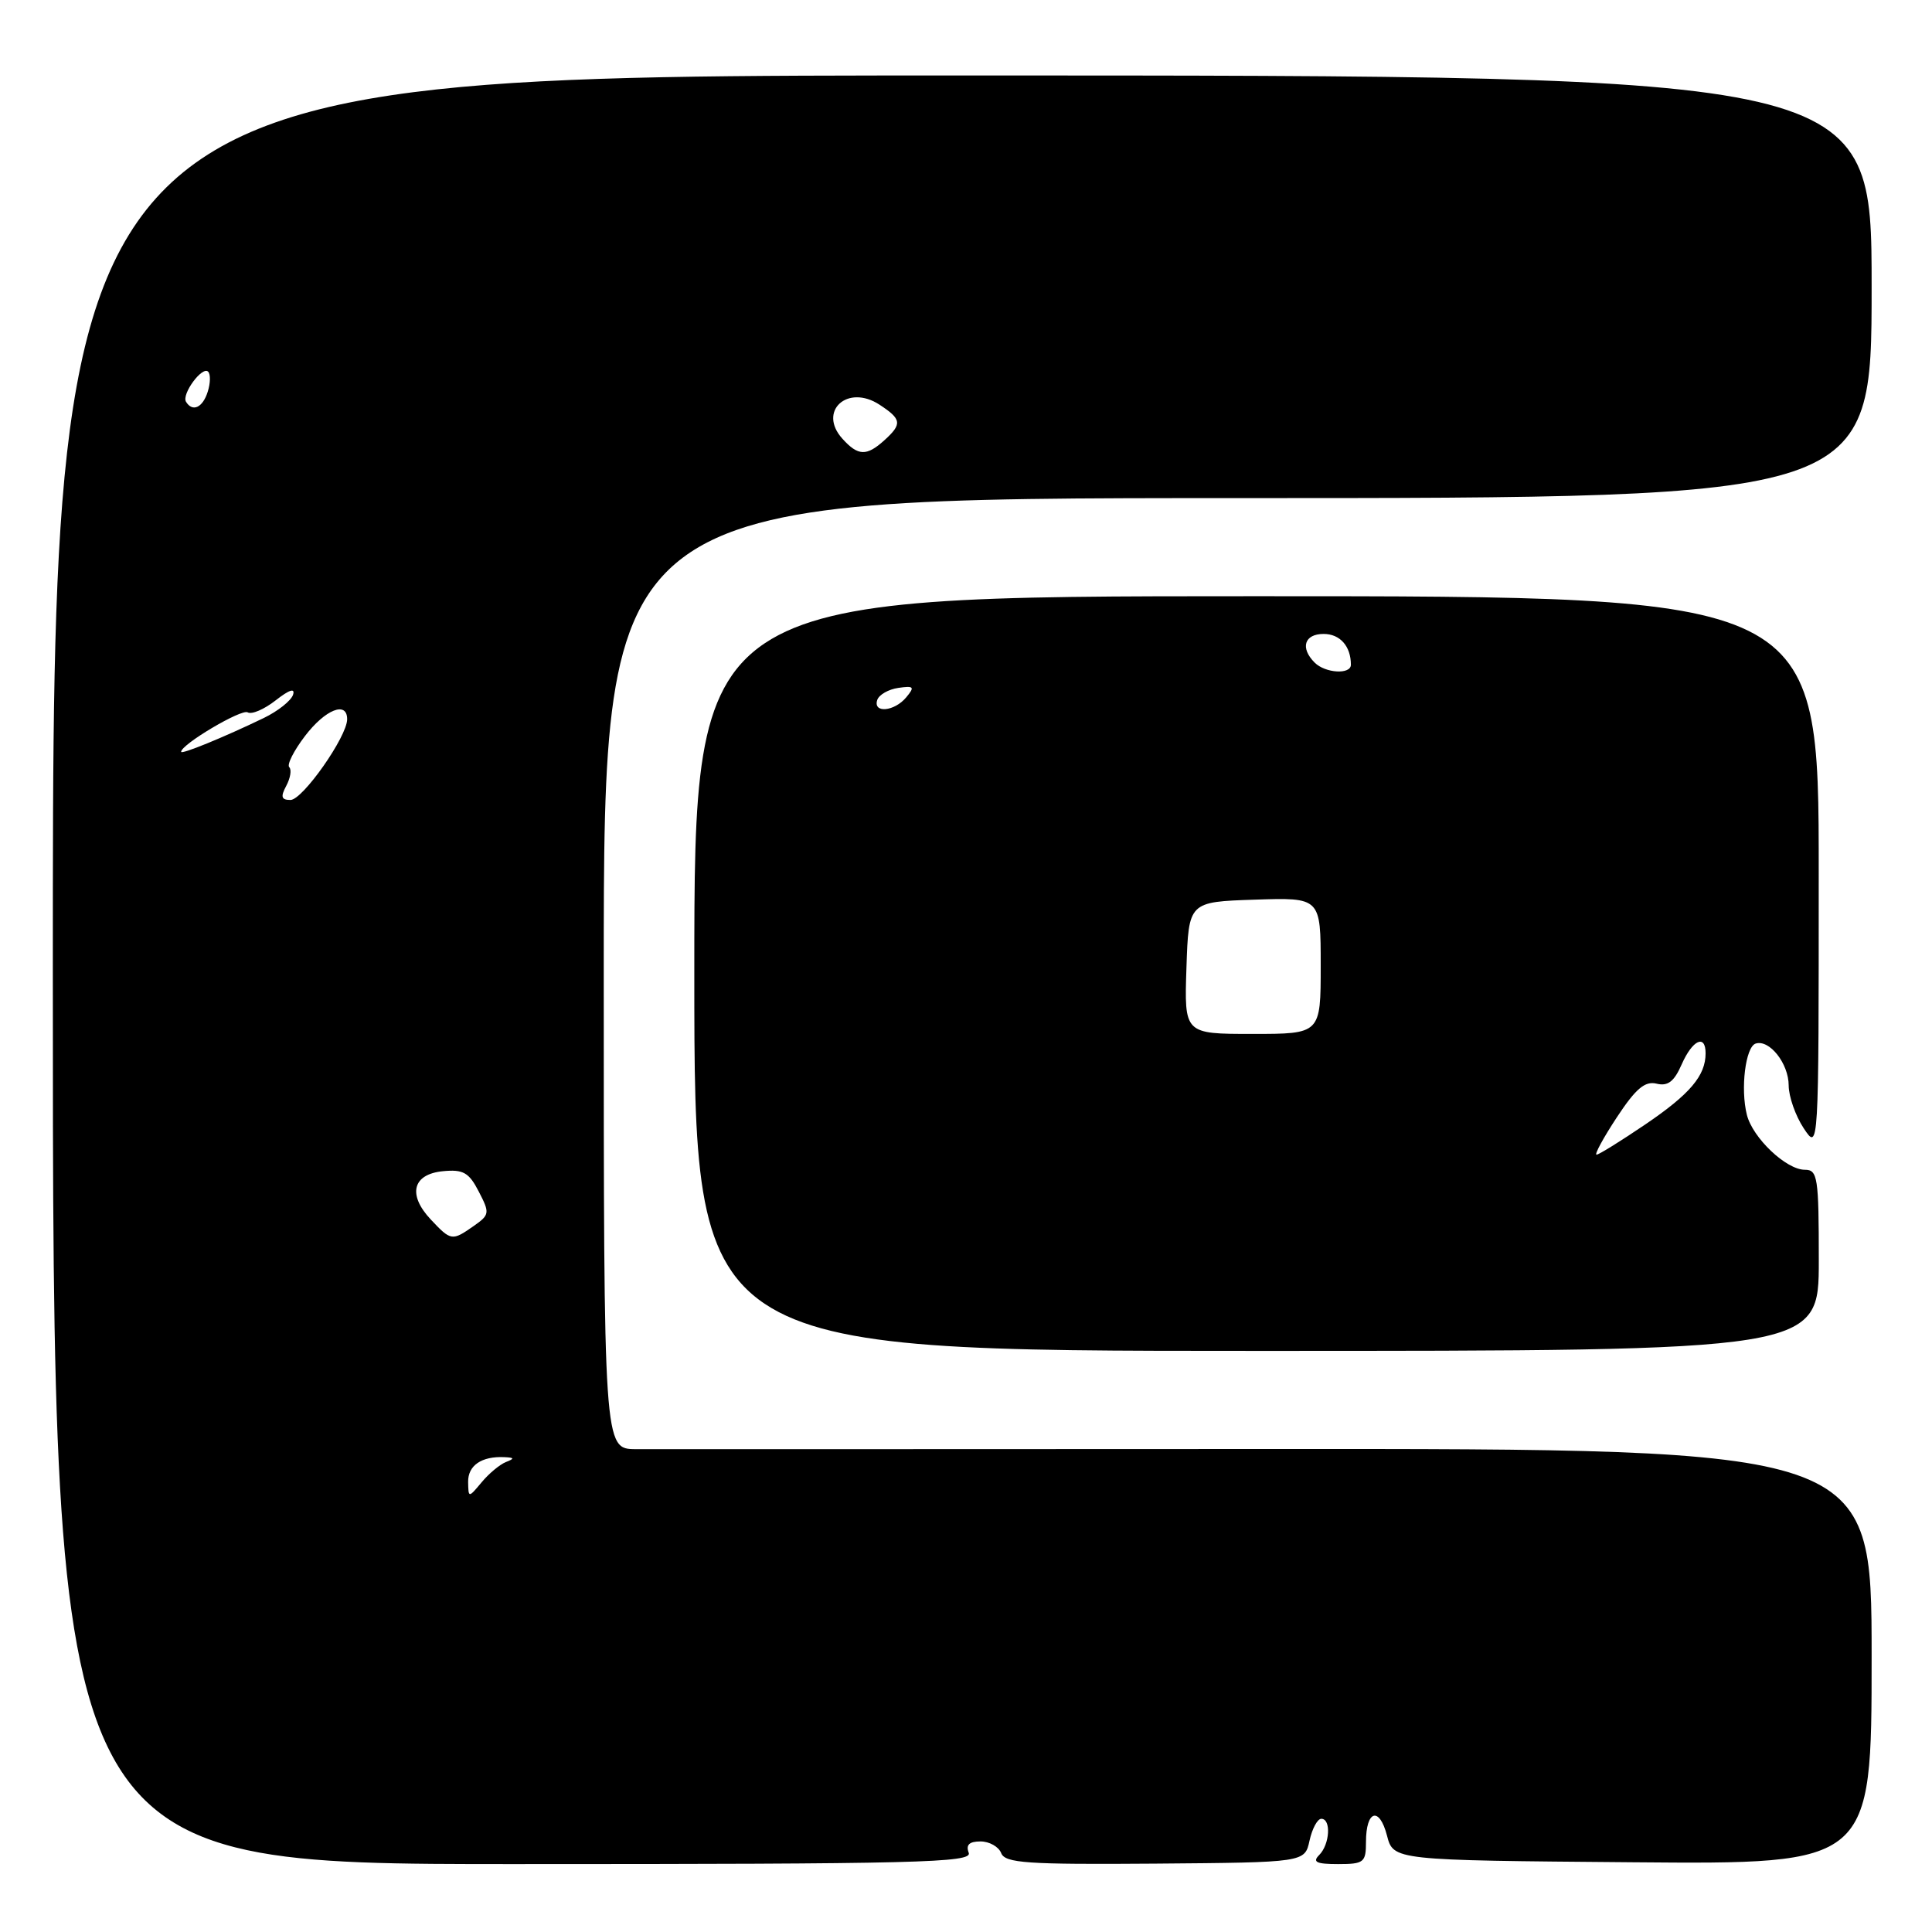<?xml version="1.0" encoding="UTF-8" standalone="no"?>
<!DOCTYPE svg PUBLIC "-//W3C//DTD SVG 1.1//EN" "http://www.w3.org/Graphics/SVG/1.1/DTD/svg11.dtd" >
<svg xmlns="http://www.w3.org/2000/svg" xmlns:xlink="http://www.w3.org/1999/xlink" version="1.1" viewBox="0 0 256 256">
 <g >
 <path fill="currentColor"
d=" M 128.36 245.50 C 127.96 244.45 128.43 244.00 129.92 244.00 C 131.10 244.00 132.33 244.70 132.66 245.54 C 133.17 246.87 136.03 247.07 153.07 246.94 C 172.89 246.78 172.89 246.78 173.52 243.89 C 173.87 242.30 174.57 241.00 175.08 241.00 C 176.41 241.00 176.21 244.39 174.80 245.80 C 173.87 246.73 174.42 247.00 177.30 247.00 C 180.73 247.00 181.00 246.78 181.00 244.06 C 181.00 239.87 182.77 239.33 183.78 243.21 C 184.63 246.50 184.63 246.50 216.31 246.76 C 248.00 247.03 248.00 247.03 248.00 219.50 C 248.00 191.97 248.00 191.97 168.25 192.00 C 124.39 192.02 86.59 192.03 84.25 192.02 C 80.00 192.00 80.00 192.00 80.00 129.00 C 80.00 66.00 80.00 66.00 164.00 66.00 C 248.00 66.00 248.00 66.00 248.00 38.00 C 248.00 10.00 248.00 10.00 127.50 10.00 C 7.00 10.00 7.00 10.00 7.00 128.50 C 7.00 247.00 7.00 247.00 67.97 247.00 C 121.75 247.00 128.87 246.82 128.36 245.50 Z  M 241.00 167.00 C 241.00 155.98 240.85 155.00 239.15 155.00 C 236.68 155.00 232.24 150.78 231.47 147.72 C 230.60 144.27 231.29 138.72 232.63 138.28 C 234.45 137.69 237.00 140.91 237.01 143.82 C 237.01 145.29 237.91 147.85 239.00 149.50 C 240.99 152.50 240.99 152.50 240.99 115.75 C 241.00 79.00 241.00 79.00 166.50 79.00 C 92.00 79.00 92.00 79.00 92.00 129.00 C 92.00 179.00 92.00 179.00 166.50 179.00 C 241.00 179.00 241.00 179.00 241.00 167.00 Z  M 62.03 196.36 C 62.00 194.18 63.82 192.94 66.83 193.08 C 68.17 193.14 68.21 193.27 67.03 193.73 C 66.23 194.05 64.78 195.25 63.82 196.41 C 62.07 198.50 62.07 198.50 62.03 196.36 Z  M 57.08 161.59 C 53.98 158.29 54.67 155.58 58.70 155.19 C 61.38 154.93 62.14 155.36 63.44 157.89 C 64.92 160.74 64.88 160.97 62.77 162.45 C 59.90 164.46 59.76 164.44 57.08 161.59 Z  M 37.93 104.13 C 38.48 103.10 38.66 101.99 38.33 101.66 C 37.99 101.33 38.93 99.47 40.41 97.53 C 43.10 94.00 46.00 92.85 46.00 95.30 C 46.00 97.60 40.10 106.00 38.49 106.00 C 37.28 106.00 37.15 105.58 37.93 104.13 Z  M 24.00 99.62 C 24.00 98.64 32.02 93.89 32.82 94.39 C 33.34 94.71 35.01 93.99 36.53 92.80 C 38.33 91.39 39.13 91.13 38.83 92.06 C 38.57 92.85 36.82 94.24 34.93 95.15 C 29.67 97.69 24.00 100.01 24.00 99.62 Z  M 111.63 58.14 C 108.32 54.49 112.30 50.84 116.55 53.63 C 119.48 55.55 119.57 56.18 117.17 58.35 C 114.82 60.47 113.70 60.43 111.63 58.14 Z  M 24.65 53.24 C 24.03 52.24 26.80 48.47 27.58 49.25 C 27.91 49.58 27.89 50.78 27.52 51.92 C 26.86 54.02 25.51 54.64 24.65 53.24 Z  M 214.24 148.05 C 216.75 144.24 217.96 143.22 219.50 143.59 C 221.00 143.96 221.83 143.32 222.83 141.04 C 224.26 137.79 226.00 136.98 226.00 139.57 C 226.00 142.53 223.94 144.97 218.03 148.98 C 214.77 151.19 211.86 153.00 211.55 153.00 C 211.24 153.00 212.45 150.77 214.24 148.05 Z  M 157.21 128.25 C 157.50 119.50 157.50 119.50 166.25 119.21 C 175.00 118.92 175.00 118.92 175.00 127.96 C 175.00 137.00 175.00 137.00 165.96 137.00 C 156.92 137.00 156.92 137.00 157.21 128.25 Z  M 116.24 92.75 C 116.47 92.06 117.72 91.34 119.03 91.15 C 121.10 90.85 121.24 91.01 120.08 92.40 C 118.51 94.29 115.65 94.55 116.24 92.75 Z  M 174.20 87.80 C 172.25 85.85 172.83 84.00 175.39 84.00 C 177.56 84.00 179.00 85.63 179.00 88.08 C 179.00 89.41 175.61 89.21 174.20 87.80 Z "/>
</g>
</svg>